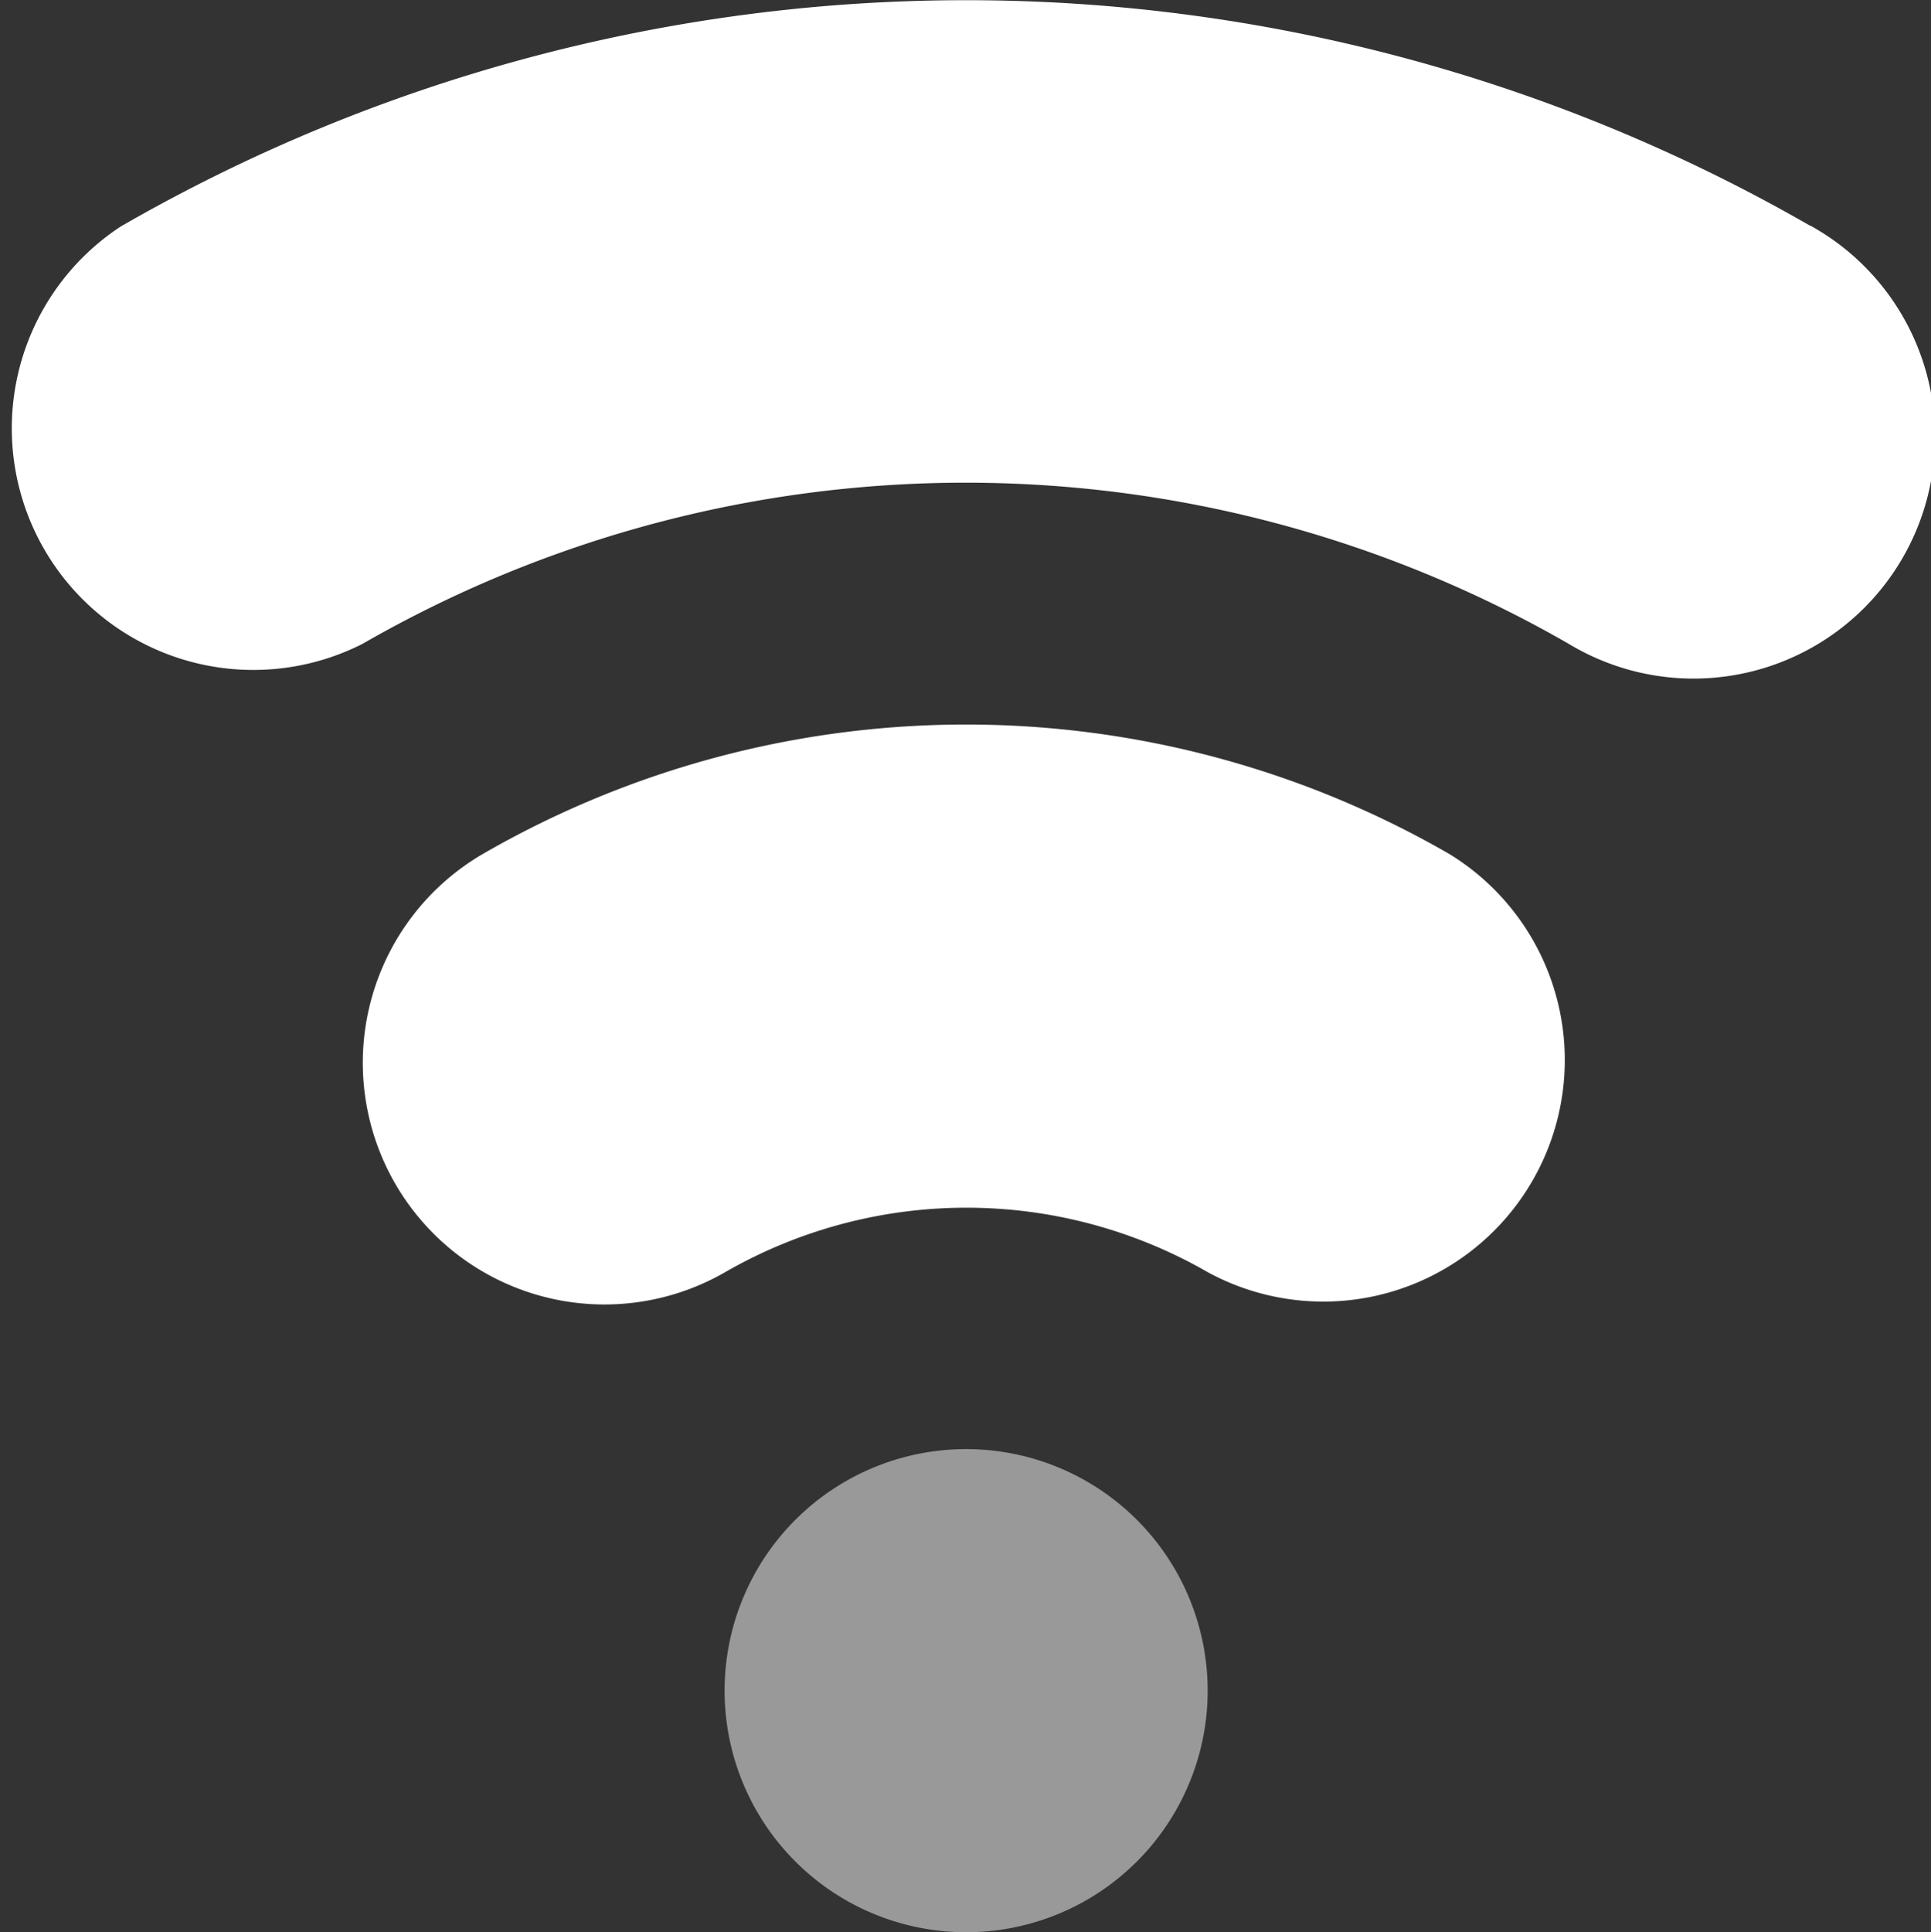<svg xmlns="http://www.w3.org/2000/svg" width="15.342" height="15.349" viewBox="0 0 15.342 15.349">

    <rect x="0" y="0" width="15.342" height="15.349" fill="#333333" stroke="none"/>

    <g transform="translate(-28.894 -24.654)">
        <path fill="#fff" opacity="0.5" d="M1.919,0A1.919,1.919,0,1,1,0,1.919,1.919,1.919,0,0,1,1.919,0Z"
            transform="translate(34.651 36.166)" />
        <path fill="#fff"
            d="M8.635,1.03a1.919,1.919,0,0,1-1.923,3.32,3.844,3.844,0,0,0-3.833,0A1.919,1.919,0,1,1,.96,1.024a7.682,7.682,0,0,1,7.675.006Z"
            transform="translate(31.777 30.41)" />
        <path fill="#fff"
            d="M14.383,1.792a1.919,1.919,0,1,1-1.919,3.323,9.607,9.607,0,0,0-9.584,0A1.919,1.919,0,0,1,.958,1.8a13.445,13.445,0,0,1,13.425-.006Z"
            transform="translate(28.894 24.654)" />
    </g>
</svg>